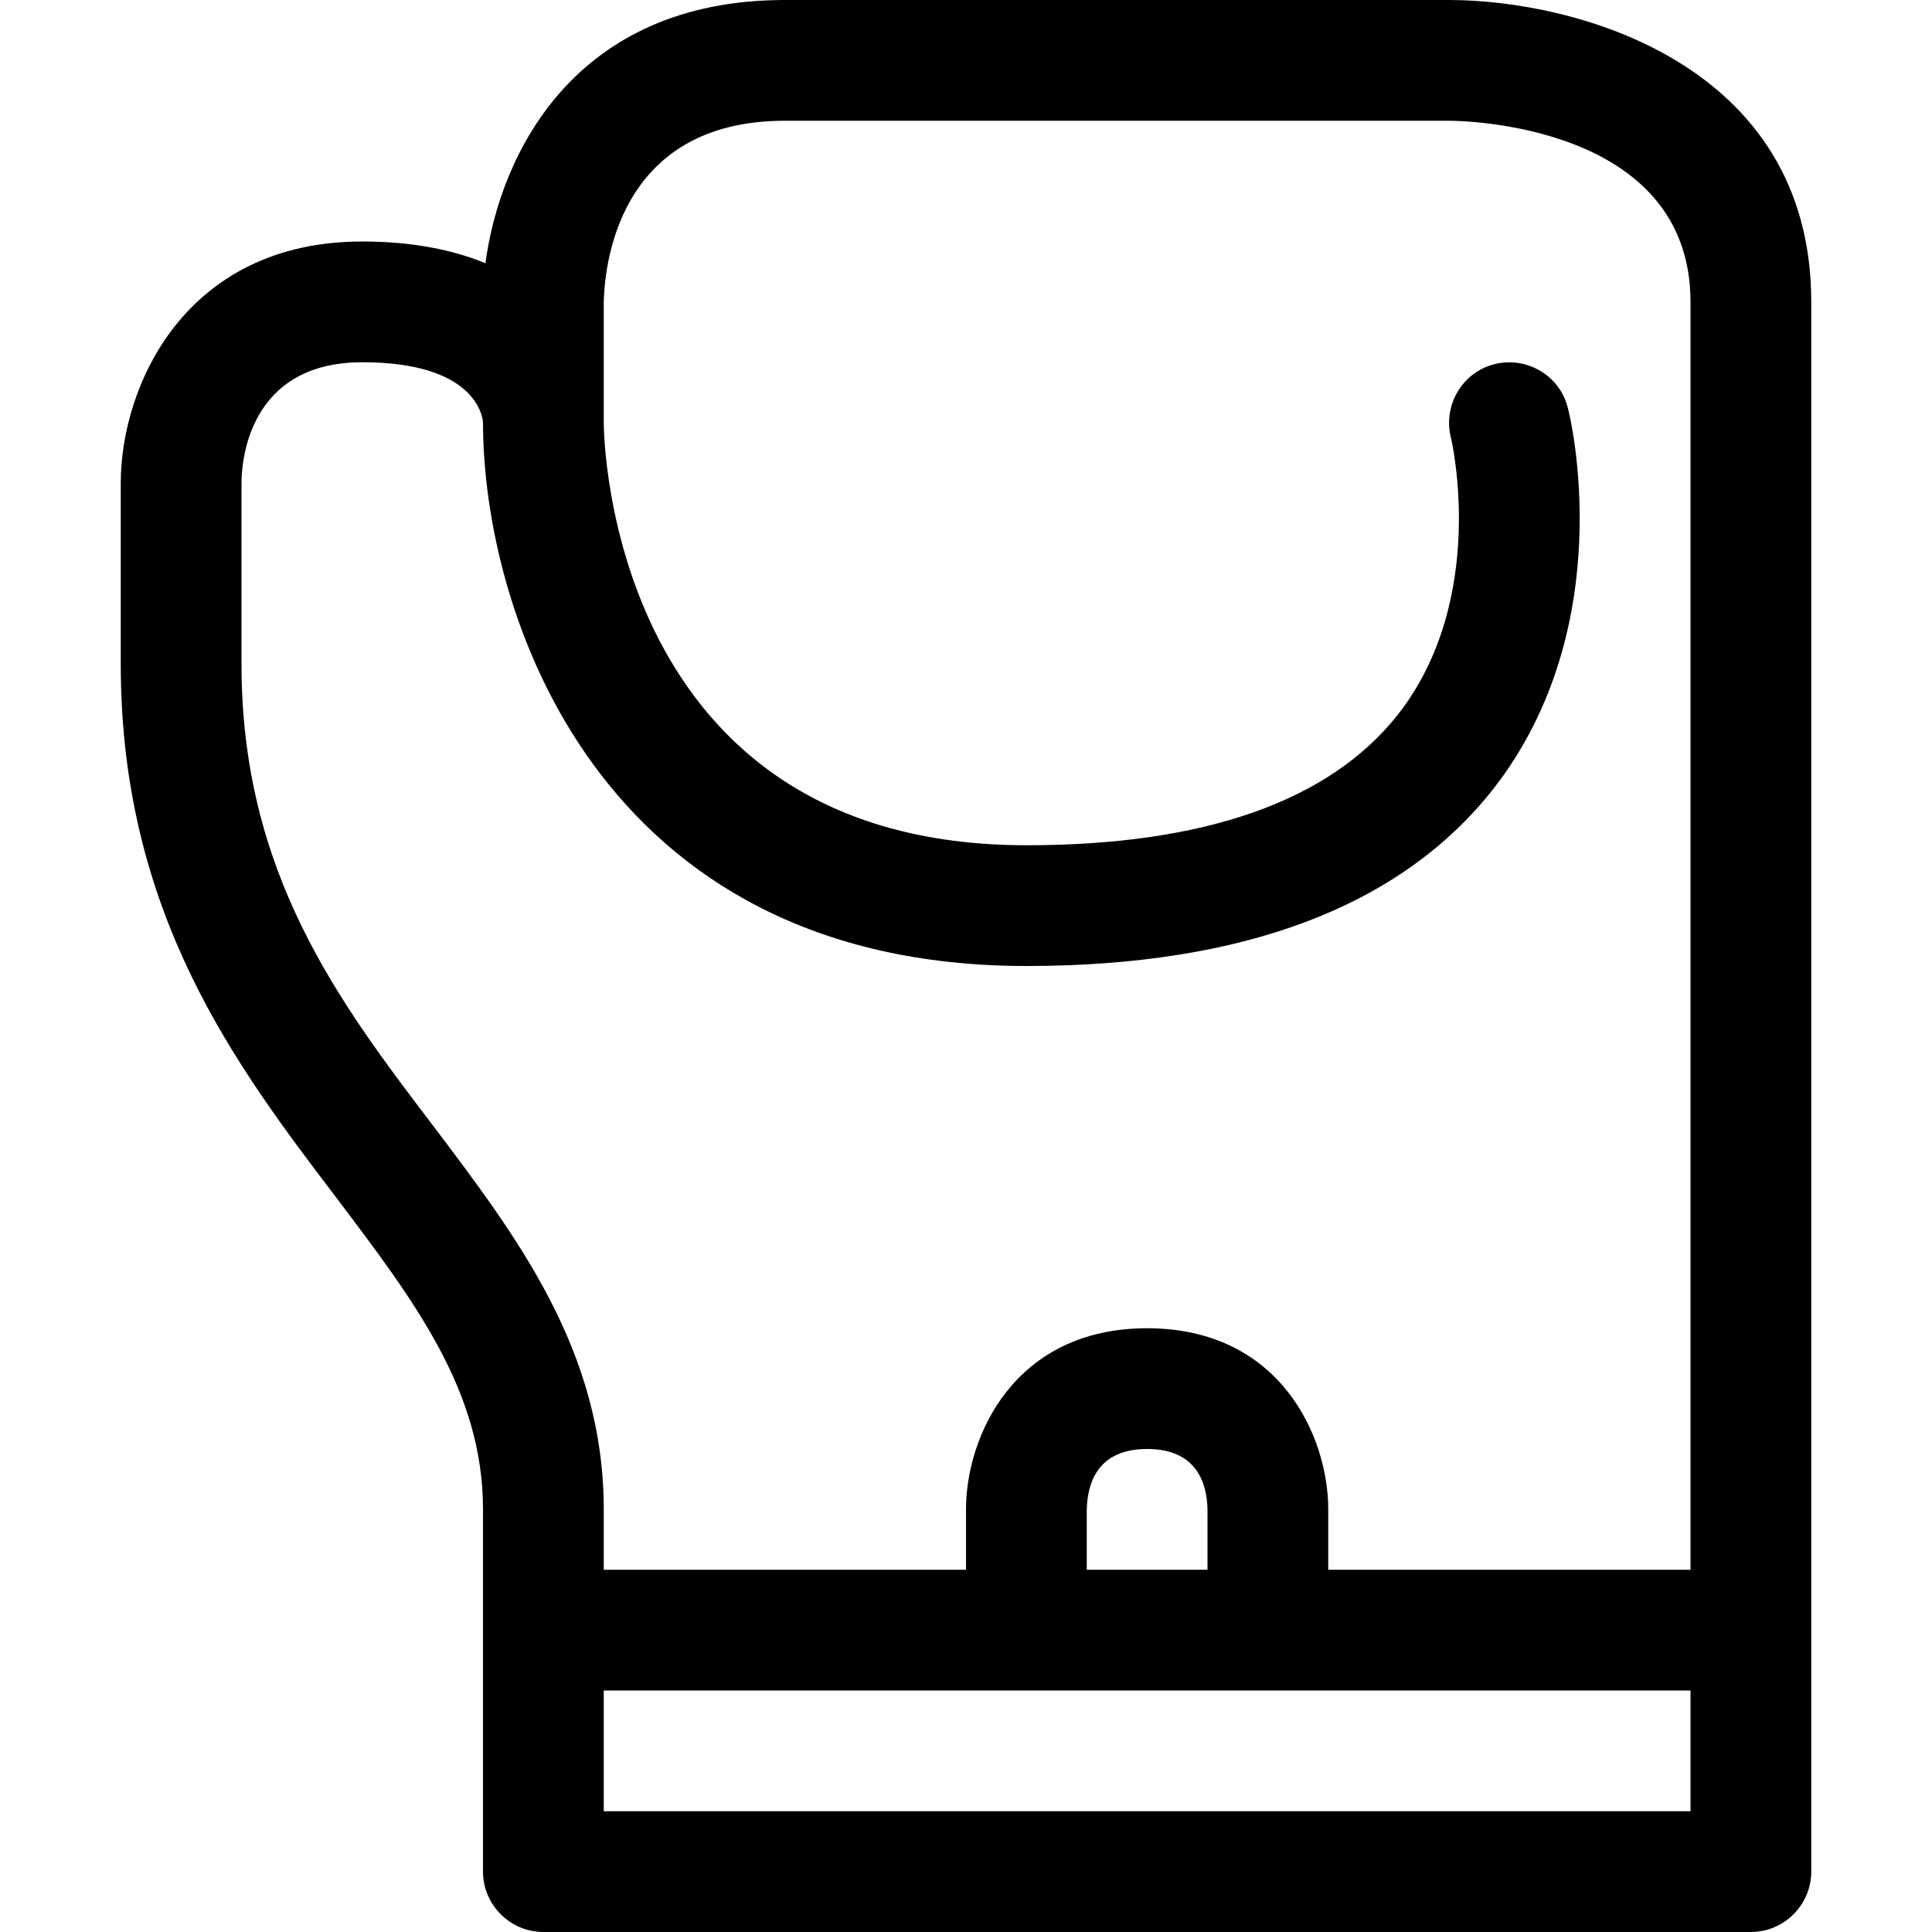 <?xml version="1.0" encoding="utf-8"?>
<!-- Generator: Adobe Illustrator 16.0.0, SVG Export Plug-In . SVG Version: 6.00 Build 0)  -->
<svg xmlns="http://www.w3.org/2000/svg" xmlns:xlink="http://www.w3.org/1999/xlink" version="1.1" id="2571695006_Capa_1_grid" x="0px" y="0px" width="32px" height="32px" viewBox="0 0 32 32" style="enable-background:new 0 0 32 32;" xml:space="preserve">
<path d="M24,0H13C9.5,0,8.28,2.57,8.04,4.36C7.51,4.14,6.83,4,6,4C3.07,4,2,6.39,2,8v3c0,4.13,1.9,6.641,3.58,8.85  C6.88,21.57,8,23.05,8,25v6c0,0.55,0.45,1,1,1h20c0.55,0,1-0.45,1-1V5C30,1.04,26.08,0,24,0z M28,30H10v-2h18V30z M20,26h-2v-0.99  c0.01-0.46,0.189-1.01,1-1.01s0.99,0.55,1,1V26z M28,26h-6v-1c0-1.21-0.8-3-3-3s-3,1.79-3,3v1h-6v-1c0-2.63-1.44-4.52-2.83-6.359  C5.61,16.59,4,14.46,4,11V8c0-0.33,0.1-2,2-2c1.84,0,1.99,0.86,2,1c0,3.11,1.88,9,9,9c3.609,0,6.21-0.99,7.74-2.94  c2.1-2.7,1.27-6.16,1.229-6.3c-0.13-0.54-0.68-0.86-1.21-0.73C24.23,6.16,23.9,6.7,24.029,7.24c0.011,0.03,0.631,2.68-0.879,4.6  C22.02,13.27,19.95,14,17,14c-6.88,0-7-6.72-7-7V5.01C10.01,4.5,10.18,2,13,2h11c0.16,0,4,0.03,4,3V26z"/>
</svg>

